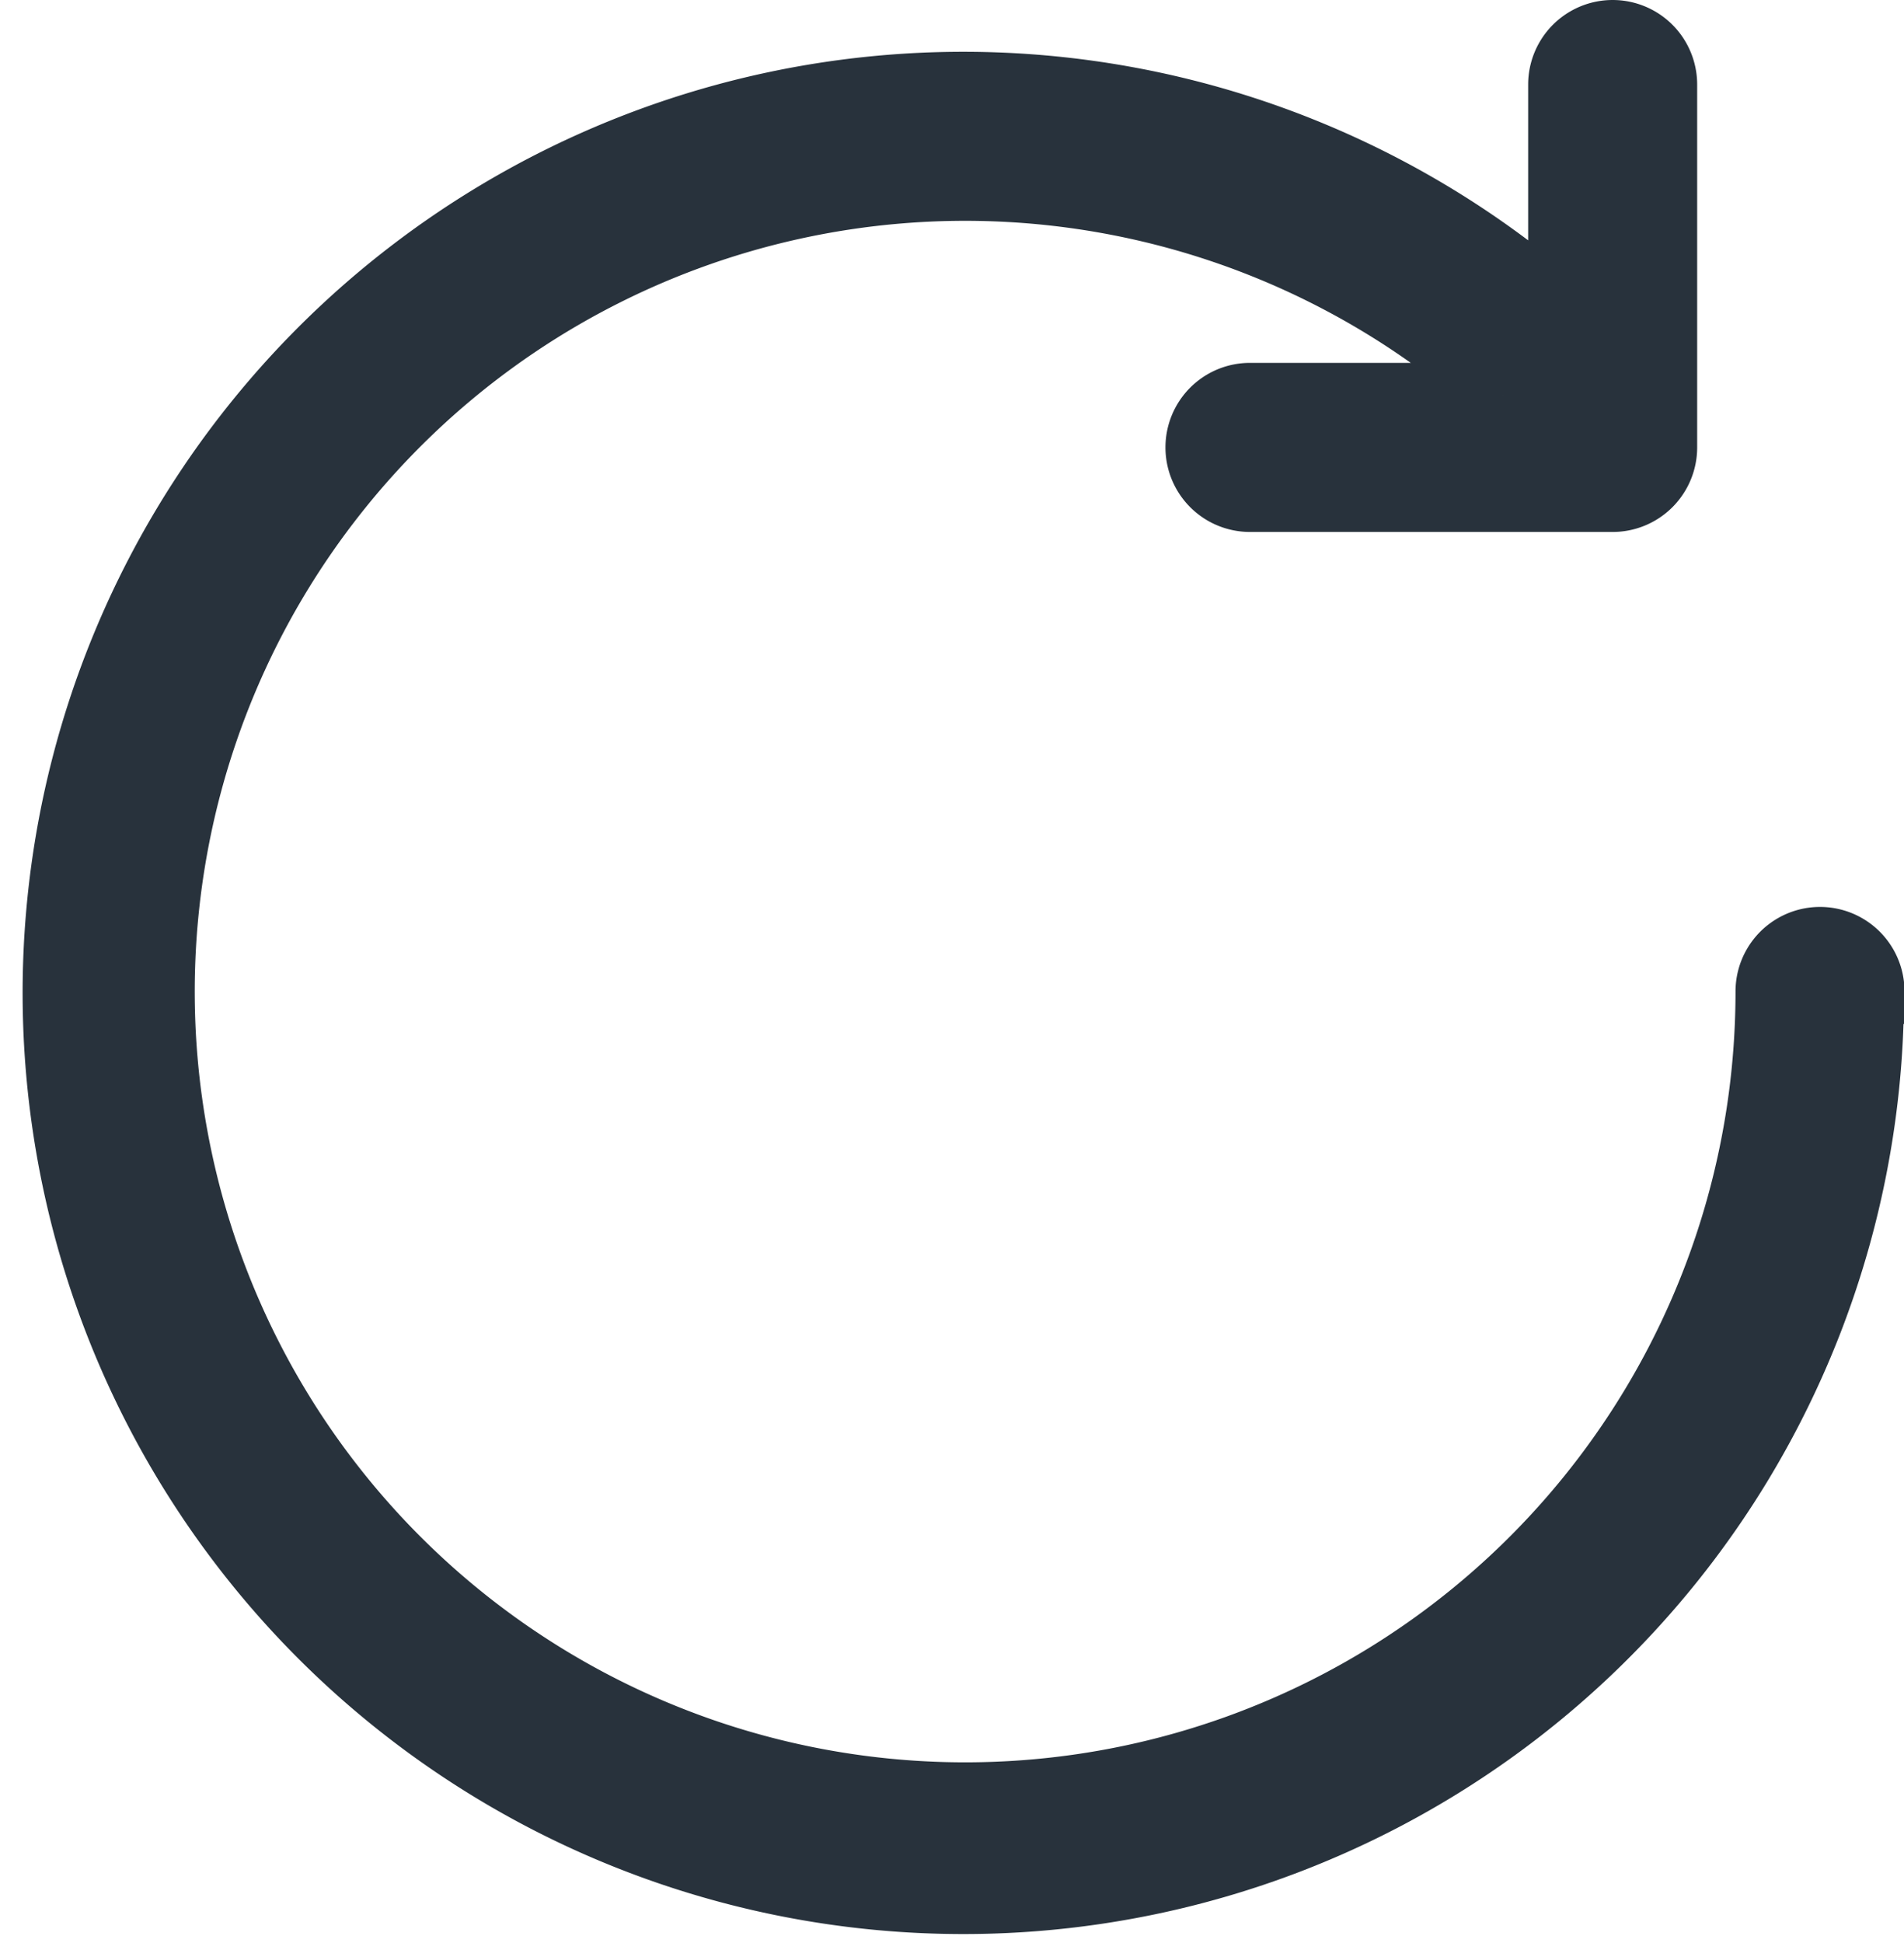 <svg xmlns="http://www.w3.org/2000/svg" width="14.646" height="14.94" viewBox="0 0 14.646 14.94" fill="#28323c" stroke="#28323c" className="icon_refresh_action">
  <g id="Refresh" transform="translate(-5.517 -5.75)">
    <path id="패스_7123" data-name="패스 7123"   d="M19.913,13.373a6.986,6.986,0,1,1-2.391-5.251V6.4a.4.4,0,0,1,.8,0v2.79a.4.4,0,0,1-.4.4h-2.79a.4.4,0,0,1,0-.8h1.948a6.176,6.176,0,1,0,2.037,4.583.4.4,0,1,1,.8,0Z" transform="translate(0 0)" stroke-width="0.5px" />
  </g>
</svg>
